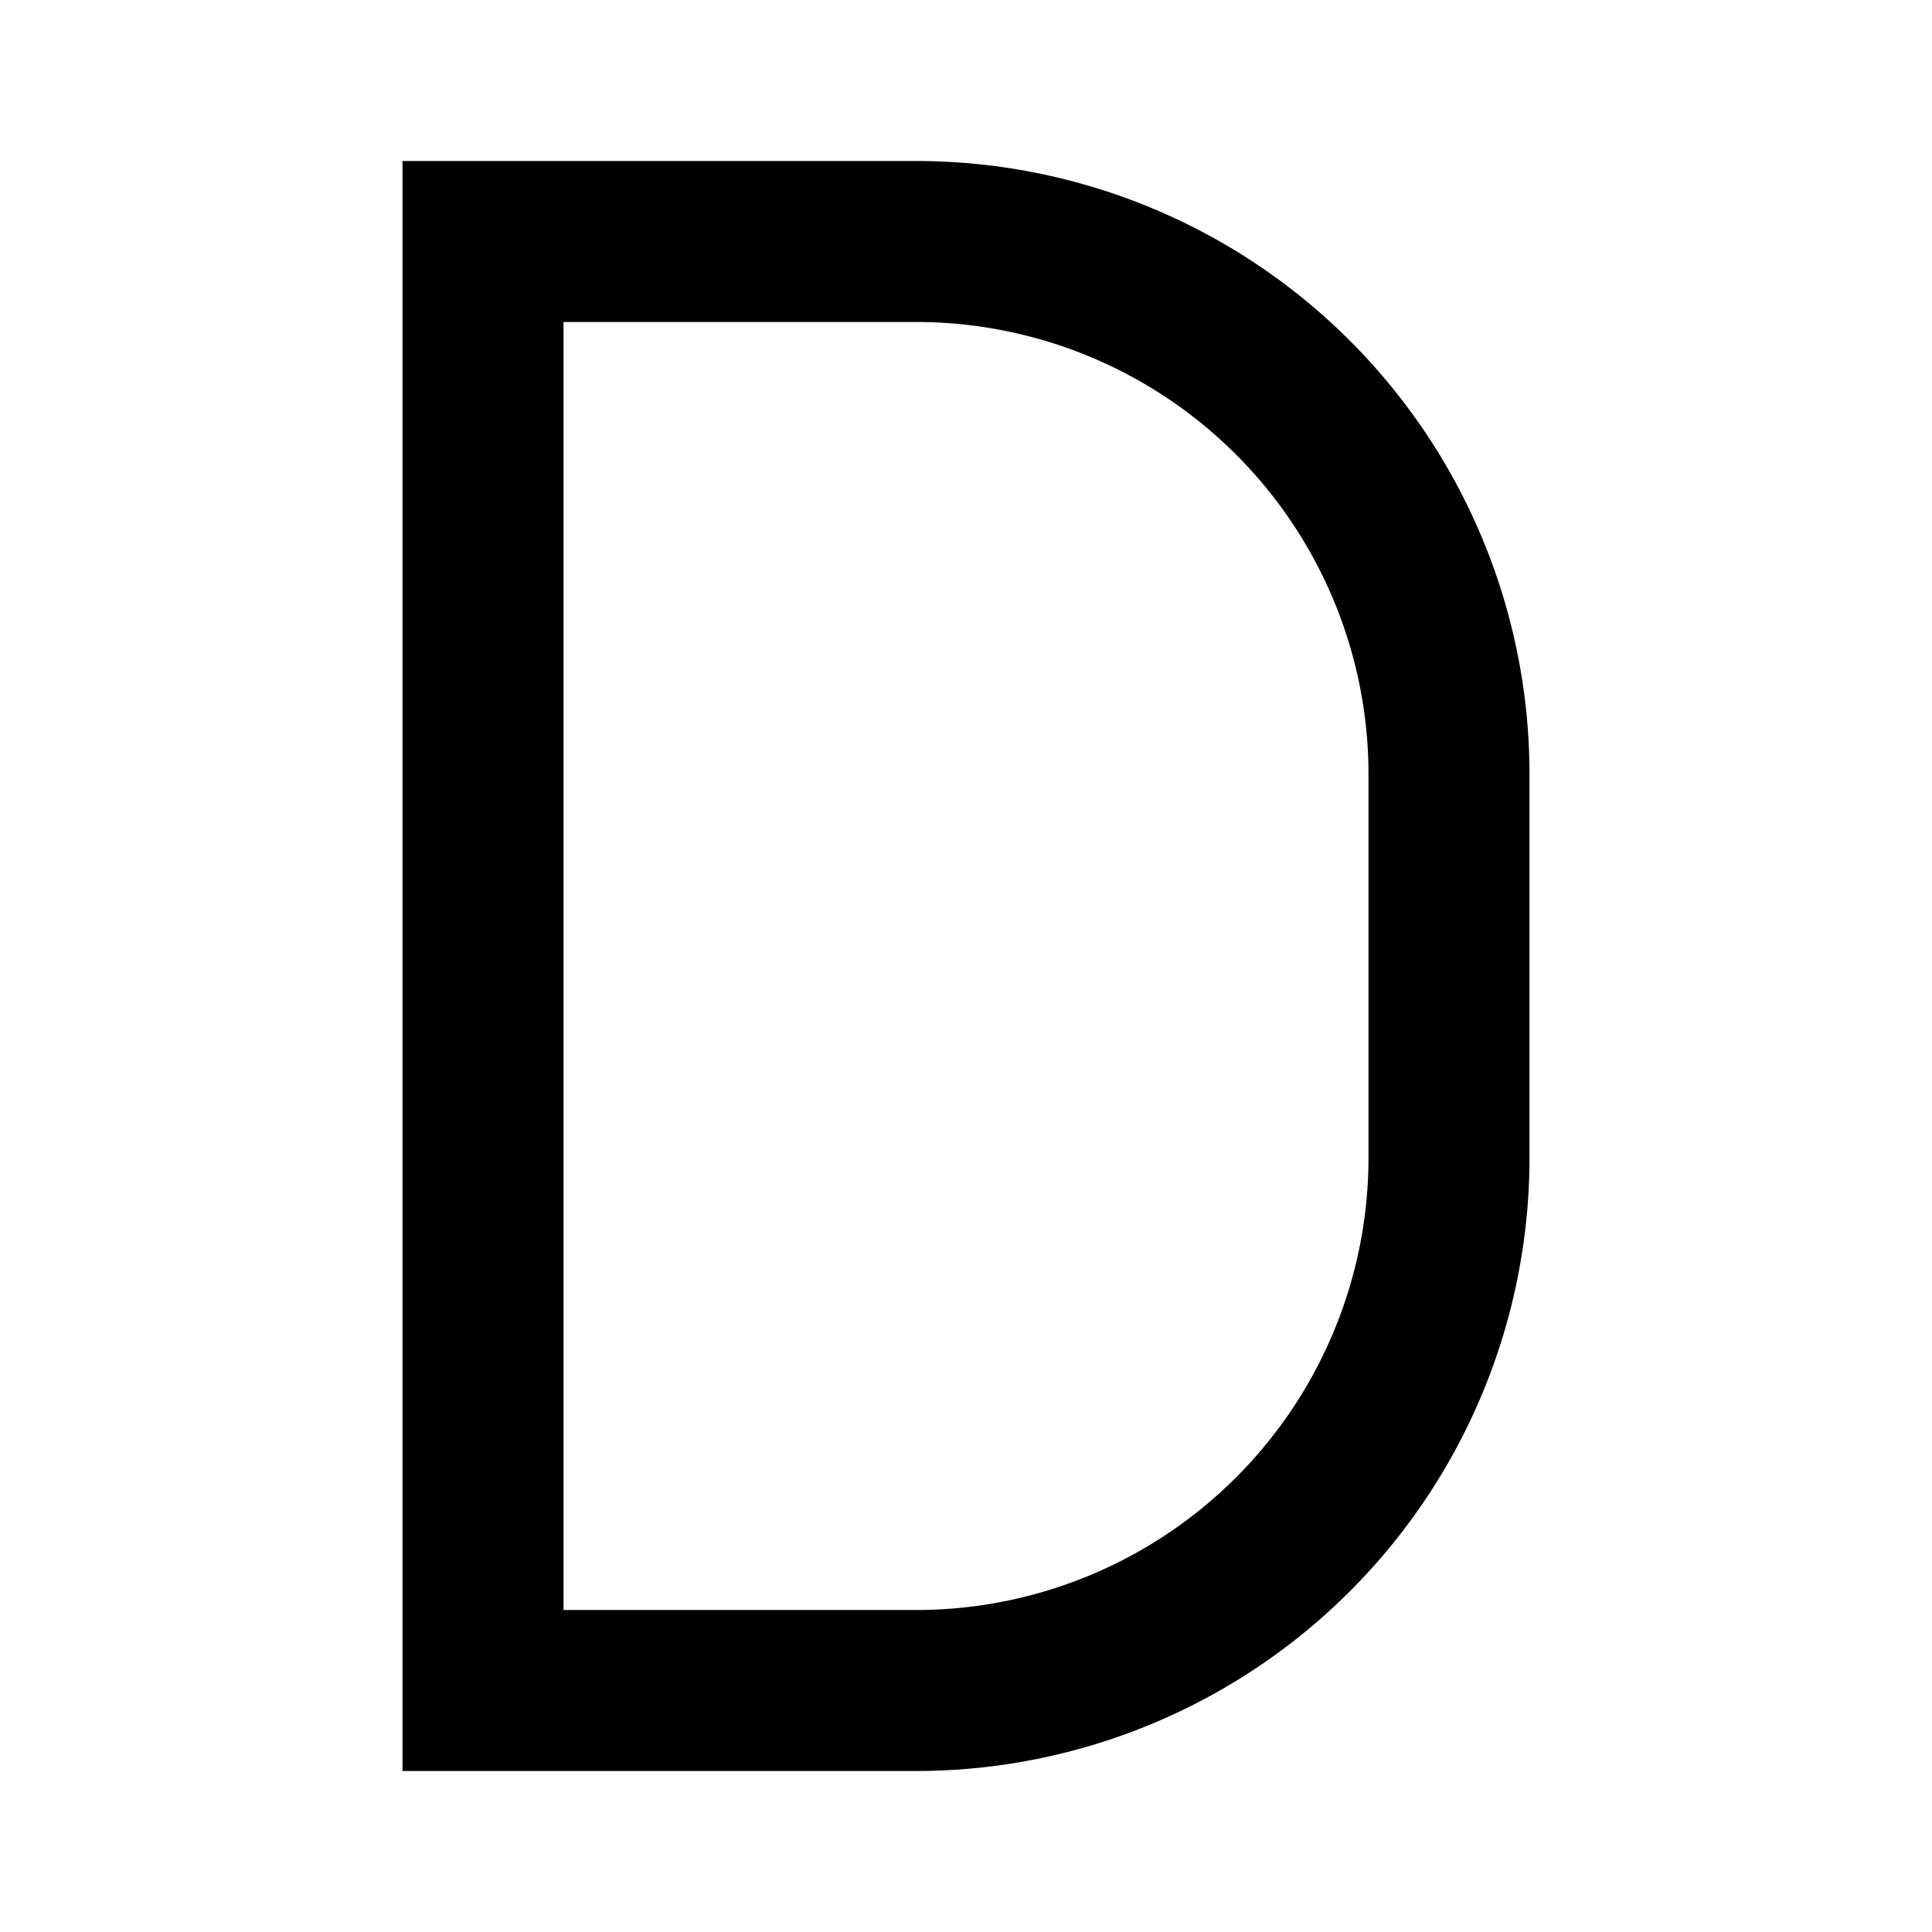 <svg id="Layer_1" data-name="Layer 1" xmlns="http://www.w3.org/2000/svg" viewBox="0 0 24 24"><title>iconoteka_d_letter_b_a</title><path d="M11.38,4A5.62,5.62,0,0,1,17,9.62v4.76A5.62,5.62,0,0,1,11.38,20H7V4h4.38m0-2H5V22h6.38A7.62,7.62,0,0,0,19,14.38V9.62A7.62,7.62,0,0,0,11.38,2Z"/></svg>